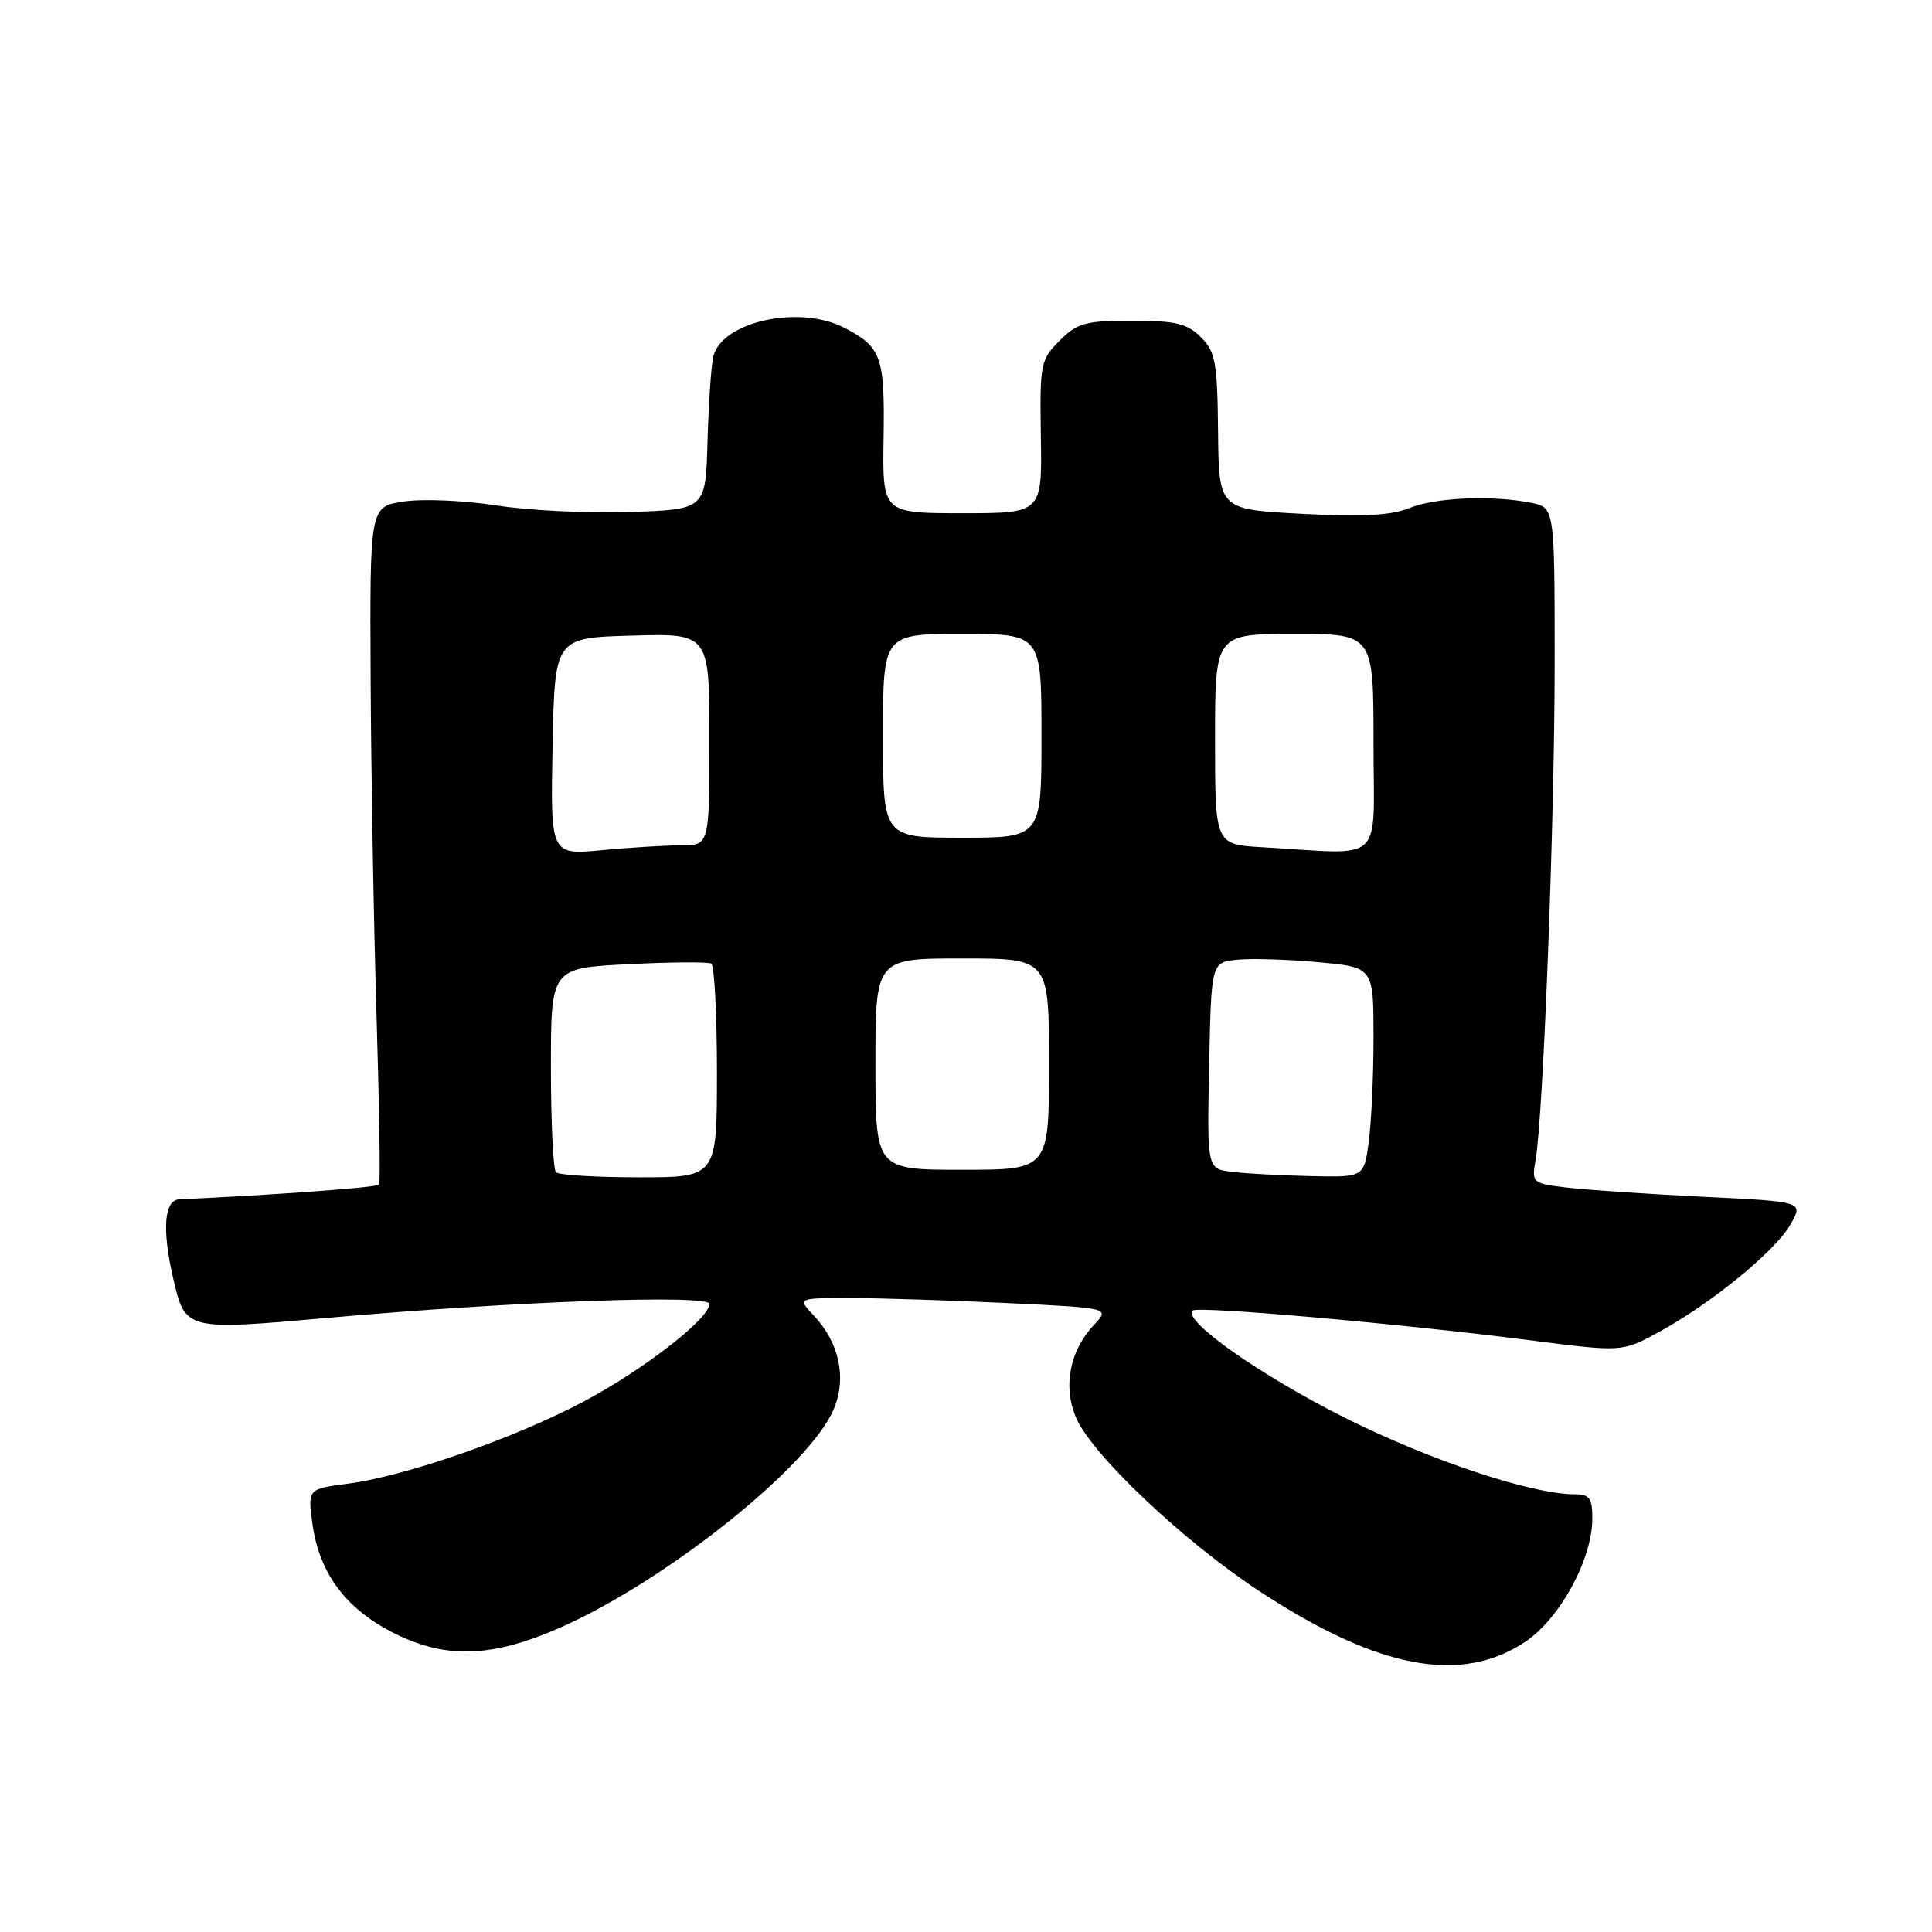 <?xml version="1.0" encoding="UTF-8" standalone="no"?>
<!DOCTYPE svg PUBLIC "-//W3C//DTD SVG 1.1//EN" "http://www.w3.org/Graphics/SVG/1.1/DTD/svg11.dtd" >
<svg xmlns="http://www.w3.org/2000/svg" xmlns:xlink="http://www.w3.org/1999/xlink" version="1.1" viewBox="0 0 256 256">
 <g >
 <path fill="currentColor"
d=" M 202.05 217.58 C 206.66 214.53 210.97 206.66 210.99 201.25 C 211.00 198.51 210.64 198.00 208.66 198.00 C 202.97 198.00 189.53 193.53 178.22 187.87 C 167.05 182.27 156.72 175.01 158.02 173.66 C 158.65 173.02 185.45 175.38 202.72 177.59 C 214.93 179.16 214.93 179.16 219.80 176.51 C 226.72 172.74 235.20 165.82 237.24 162.26 C 238.98 159.22 238.98 159.22 225.74 158.58 C 218.46 158.22 210.35 157.68 207.72 157.37 C 203.00 156.81 202.95 156.77 203.48 153.65 C 204.50 147.69 206.00 108.46 206.00 87.87 C 206.00 67.25 206.00 67.25 202.87 66.62 C 197.70 65.59 190.13 65.92 186.72 67.33 C 184.38 68.29 180.49 68.50 172.50 68.08 C 161.50 67.50 161.50 67.50 161.40 57.18 C 161.31 47.98 161.06 46.61 159.12 44.68 C 157.30 42.86 155.80 42.50 149.99 42.50 C 143.82 42.50 142.75 42.79 140.40 45.14 C 137.87 47.67 137.77 48.20 137.92 57.89 C 138.08 68.00 138.08 68.00 127.50 68.00 C 116.92 68.00 116.92 68.00 117.08 57.99 C 117.25 47.24 116.80 45.98 111.87 43.43 C 105.89 40.34 95.59 42.62 94.51 47.27 C 94.23 48.50 93.89 53.55 93.75 58.50 C 93.50 67.50 93.50 67.50 83.50 67.84 C 78.00 68.03 70.02 67.64 65.77 66.97 C 61.51 66.31 56.00 66.07 53.52 66.45 C 49.00 67.12 49.00 67.12 49.11 89.81 C 49.17 102.29 49.52 122.40 49.89 134.50 C 50.26 146.60 50.42 156.71 50.23 156.97 C 49.97 157.34 36.66 158.32 23.75 158.92 C 21.75 159.01 21.45 162.92 22.95 169.39 C 24.56 176.31 24.52 176.30 43.59 174.61 C 68.18 172.43 94.00 171.49 94.00 172.78 C 94.00 174.73 85.31 181.47 77.38 185.69 C 68.21 190.56 53.81 195.58 46.13 196.59 C 40.77 197.29 40.77 197.29 41.39 201.86 C 42.31 208.56 45.91 213.32 52.49 216.54 C 59.26 219.85 65.32 219.60 74.29 215.64 C 88.34 209.42 107.33 194.25 110.48 186.71 C 112.21 182.57 111.22 177.93 107.85 174.34 C 105.65 172.00 105.65 172.00 112.67 172.00 C 116.53 172.00 125.84 172.30 133.37 172.66 C 147.05 173.31 147.05 173.31 145.00 175.50 C 141.75 178.96 140.82 183.63 142.55 187.78 C 144.60 192.69 156.83 204.26 167.00 210.92 C 182.59 221.13 193.55 223.21 202.05 217.58 Z  M 73.67 155.33 C 73.30 154.97 73.00 148.73 73.00 141.47 C 73.00 128.27 73.00 128.27 83.25 127.76 C 88.89 127.47 93.84 127.44 94.25 127.68 C 94.66 127.92 95.00 134.39 95.00 142.06 C 95.00 156.00 95.00 156.00 84.67 156.00 C 78.98 156.00 74.03 155.70 73.67 155.33 Z  M 163.22 155.27 C 159.94 154.87 159.94 154.87 160.22 141.18 C 160.50 127.50 160.50 127.50 164.00 127.16 C 165.93 126.98 170.76 127.13 174.75 127.50 C 182.00 128.17 182.00 128.17 182.00 137.45 C 182.00 142.55 181.71 148.81 181.36 151.36 C 180.73 156.00 180.73 156.00 173.61 155.84 C 169.70 155.75 165.02 155.50 163.22 155.27 Z  M 116.00 141.00 C 116.00 127.00 116.00 127.00 127.50 127.00 C 139.00 127.00 139.00 127.00 139.00 141.00 C 139.00 155.00 139.00 155.00 127.50 155.00 C 116.00 155.00 116.00 155.00 116.00 141.00 Z  M 73.22 98.90 C 73.50 84.50 73.50 84.50 83.75 84.22 C 94.00 83.93 94.00 83.93 94.00 97.97 C 94.00 112.00 94.00 112.00 90.25 112.01 C 88.19 112.01 83.45 112.30 79.72 112.65 C 72.94 113.29 72.94 113.29 73.22 98.90 Z  M 167.25 112.26 C 161.00 111.90 161.00 111.90 161.00 97.95 C 161.00 84.00 161.00 84.00 171.50 84.00 C 182.00 84.00 182.00 84.00 182.00 98.50 C 182.00 114.83 183.75 113.20 167.25 112.26 Z  M 117.00 97.50 C 117.00 84.00 117.00 84.00 127.50 84.00 C 138.00 84.00 138.00 84.00 138.00 97.50 C 138.00 111.00 138.00 111.00 127.50 111.00 C 117.00 111.00 117.00 111.00 117.00 97.50 Z "/>
</g>
</svg>